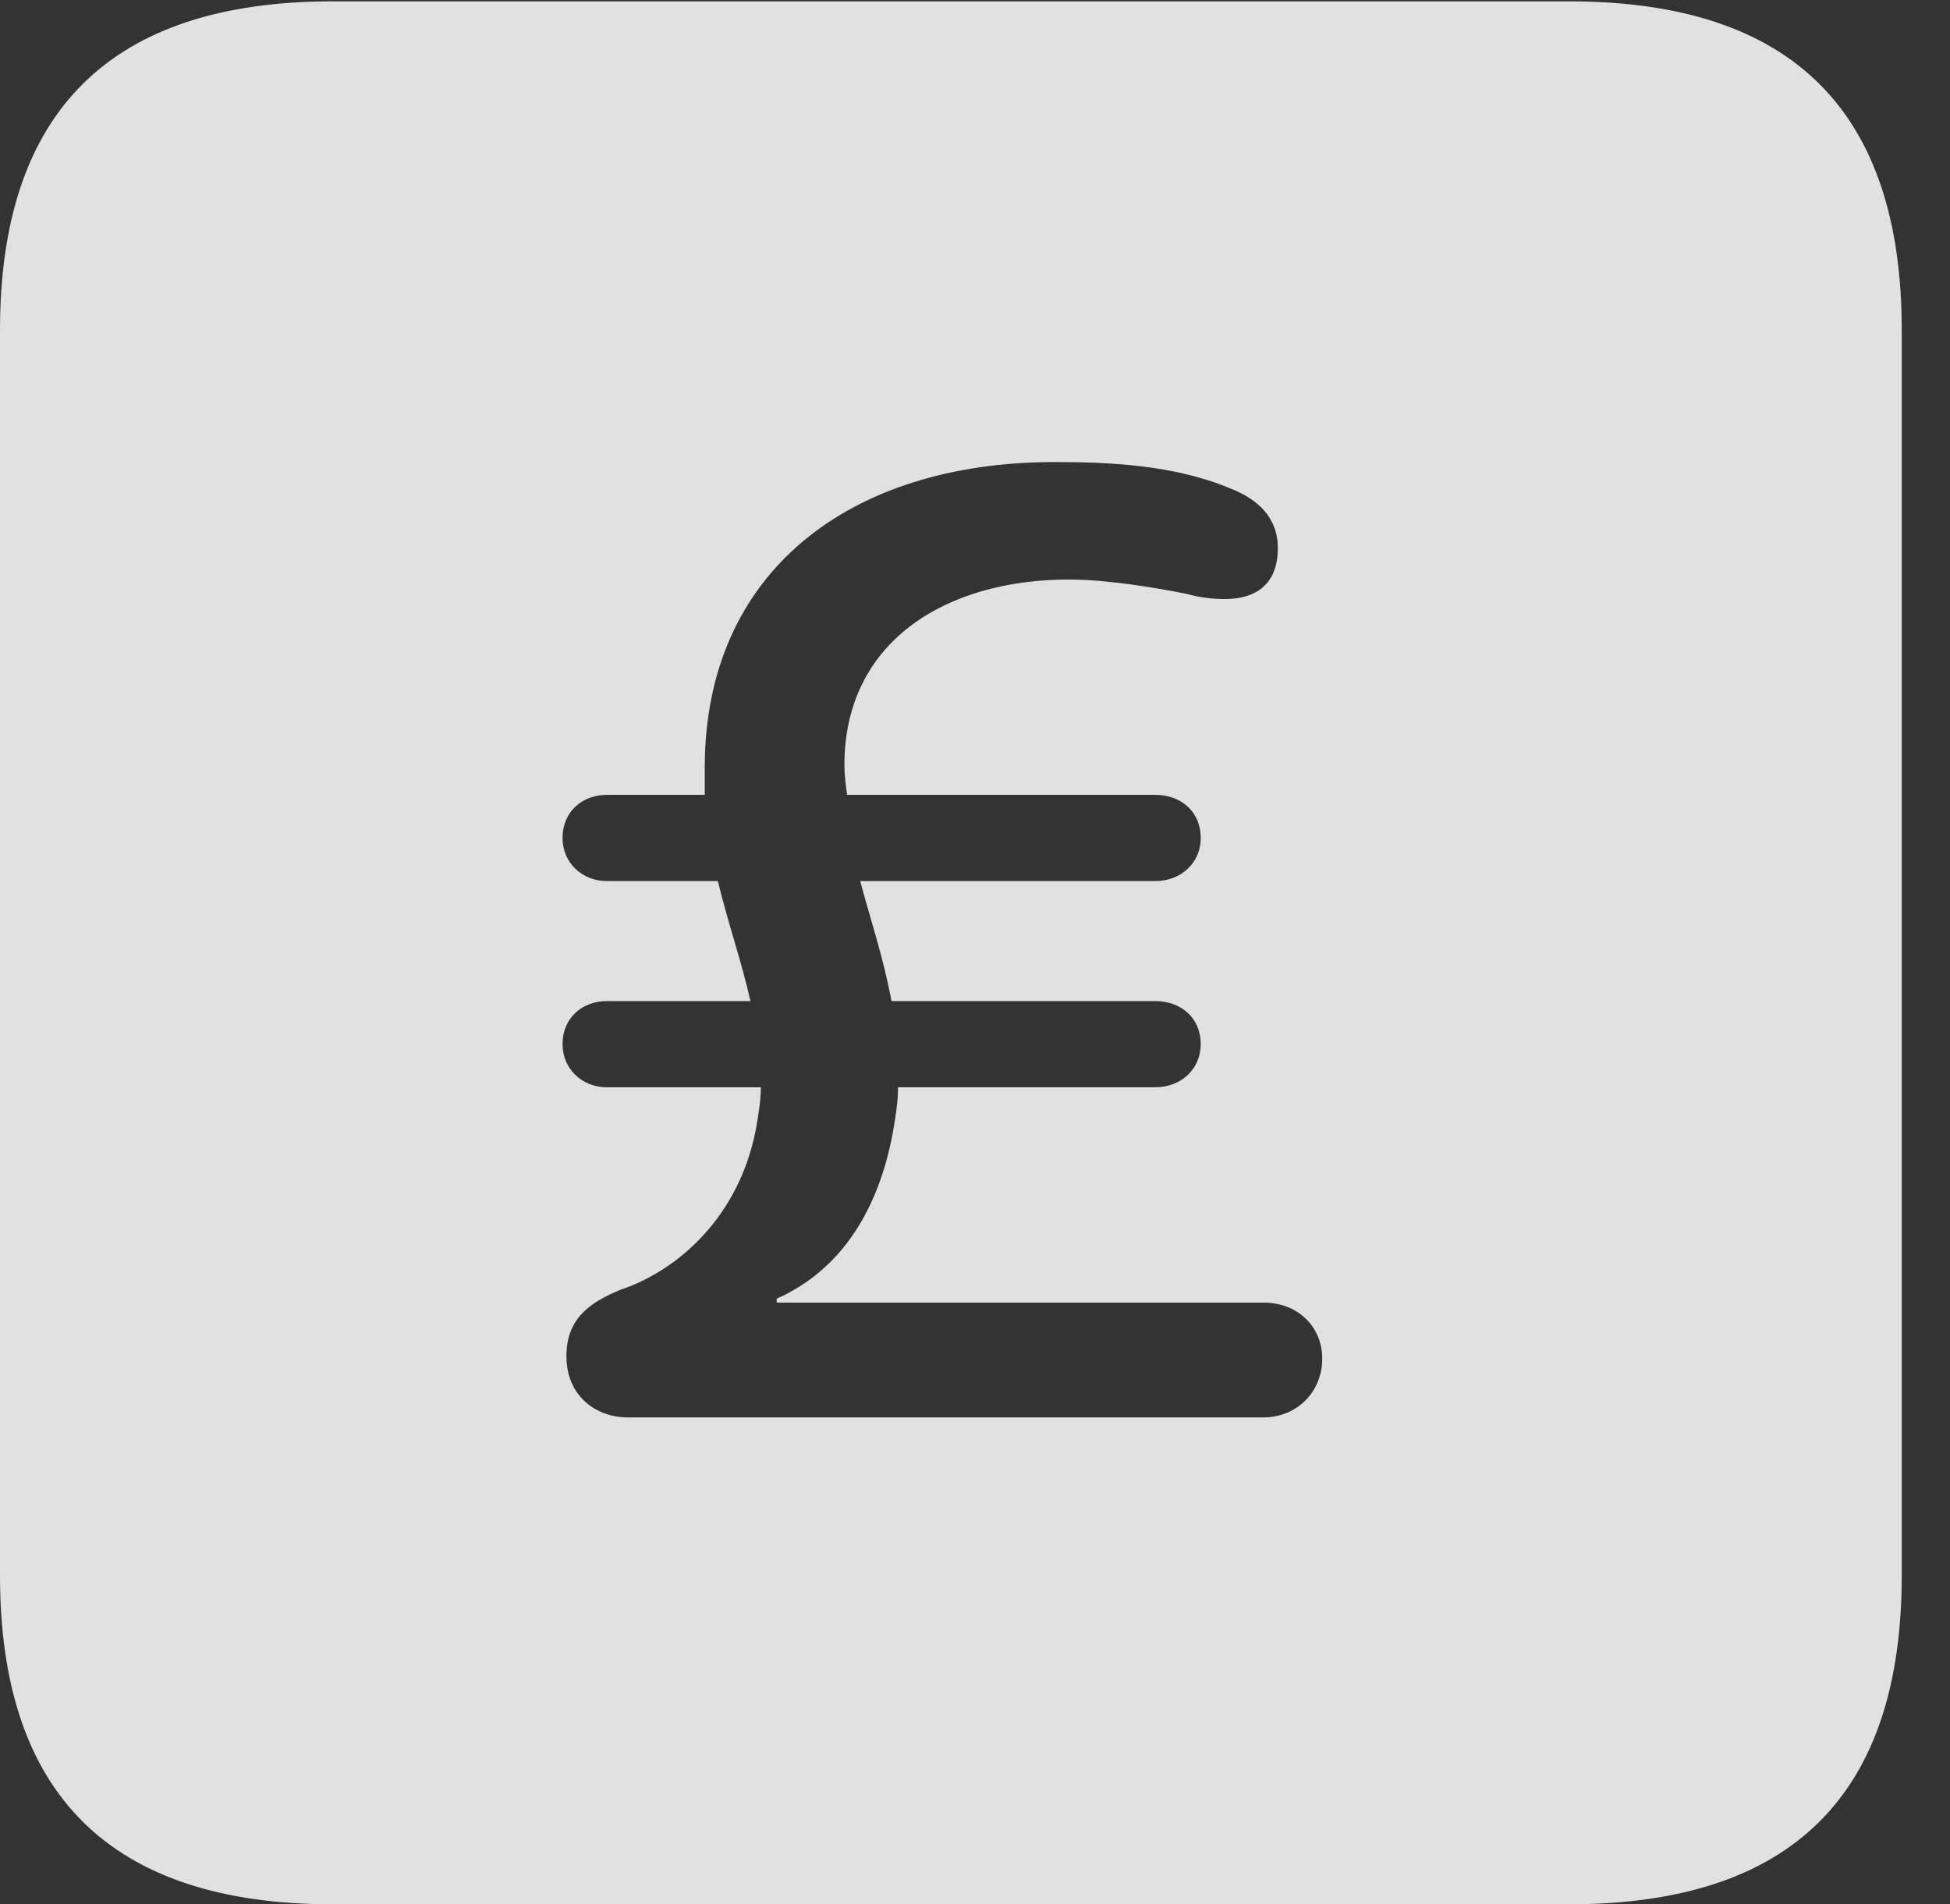 <?xml version="1.0" encoding="UTF-8"?>
<!--Generator: Apple Native CoreSVG 341-->
<!DOCTYPE svg
PUBLIC "-//W3C//DTD SVG 1.1//EN"
       "http://www.w3.org/Graphics/SVG/1.1/DTD/svg11.dtd">
<svg version="1.1" xmlns="http://www.w3.org/2000/svg" xmlns:xlink="http://www.w3.org/1999/xlink" viewBox="0 0 14.59 14.248">
 <rect x="0" y="0" width="14.59" height="14.248" fill="#333333" stroke="none"/>
 <g>
  <rect height="14.248" opacity="0" width="14.59" x="0" y="0"/>
  <path d="M14.229 2.471L14.229 11.787C14.229 13.428 13.408 14.248 11.738 14.248L2.49 14.248C0.83 14.248 0 13.428 0 11.787L0 2.471C0 0.83 0.83 0.01 2.49 0.01L11.738 0.01C13.408 0.01 14.229 0.83 14.229 2.471ZM5.273 5.742C5.273 5.811 5.273 5.869 5.273 5.947L4.541 5.947C4.355 5.947 4.209 6.074 4.209 6.27C4.209 6.455 4.355 6.592 4.541 6.592L5.371 6.592C5.449 6.914 5.547 7.188 5.615 7.49L4.541 7.49C4.355 7.49 4.209 7.617 4.209 7.812C4.209 7.998 4.355 8.135 4.541 8.135L5.693 8.135C5.693 8.223 5.674 8.35 5.654 8.457C5.527 9.102 5.078 9.502 4.648 9.648C4.404 9.746 4.238 9.873 4.238 10.146C4.238 10.449 4.463 10.605 4.697 10.605L9.453 10.605C9.707 10.605 9.893 10.41 9.893 10.166C9.893 9.922 9.707 9.746 9.453 9.746L5.811 9.746L5.811 9.717C6.338 9.482 6.611 8.975 6.699 8.359C6.709 8.291 6.719 8.223 6.719 8.135L8.643 8.135C8.838 8.135 8.984 7.998 8.984 7.812C8.984 7.617 8.838 7.49 8.643 7.49L6.67 7.49C6.611 7.168 6.514 6.885 6.436 6.592L8.643 6.592C8.838 6.592 8.984 6.455 8.984 6.27C8.984 6.074 8.838 5.947 8.643 5.947L6.338 5.947C6.328 5.869 6.318 5.801 6.318 5.723C6.318 4.805 7.07 4.336 7.998 4.336C8.281 4.336 8.633 4.395 8.877 4.443C8.984 4.473 9.082 4.482 9.16 4.482C9.463 4.482 9.561 4.307 9.561 4.102C9.561 3.867 9.404 3.73 9.199 3.652C8.779 3.477 8.291 3.457 7.891 3.457C6.348 3.457 5.273 4.287 5.273 5.742Z" fill="white" fill-opacity="0.85"/>
 </g>
</svg>
